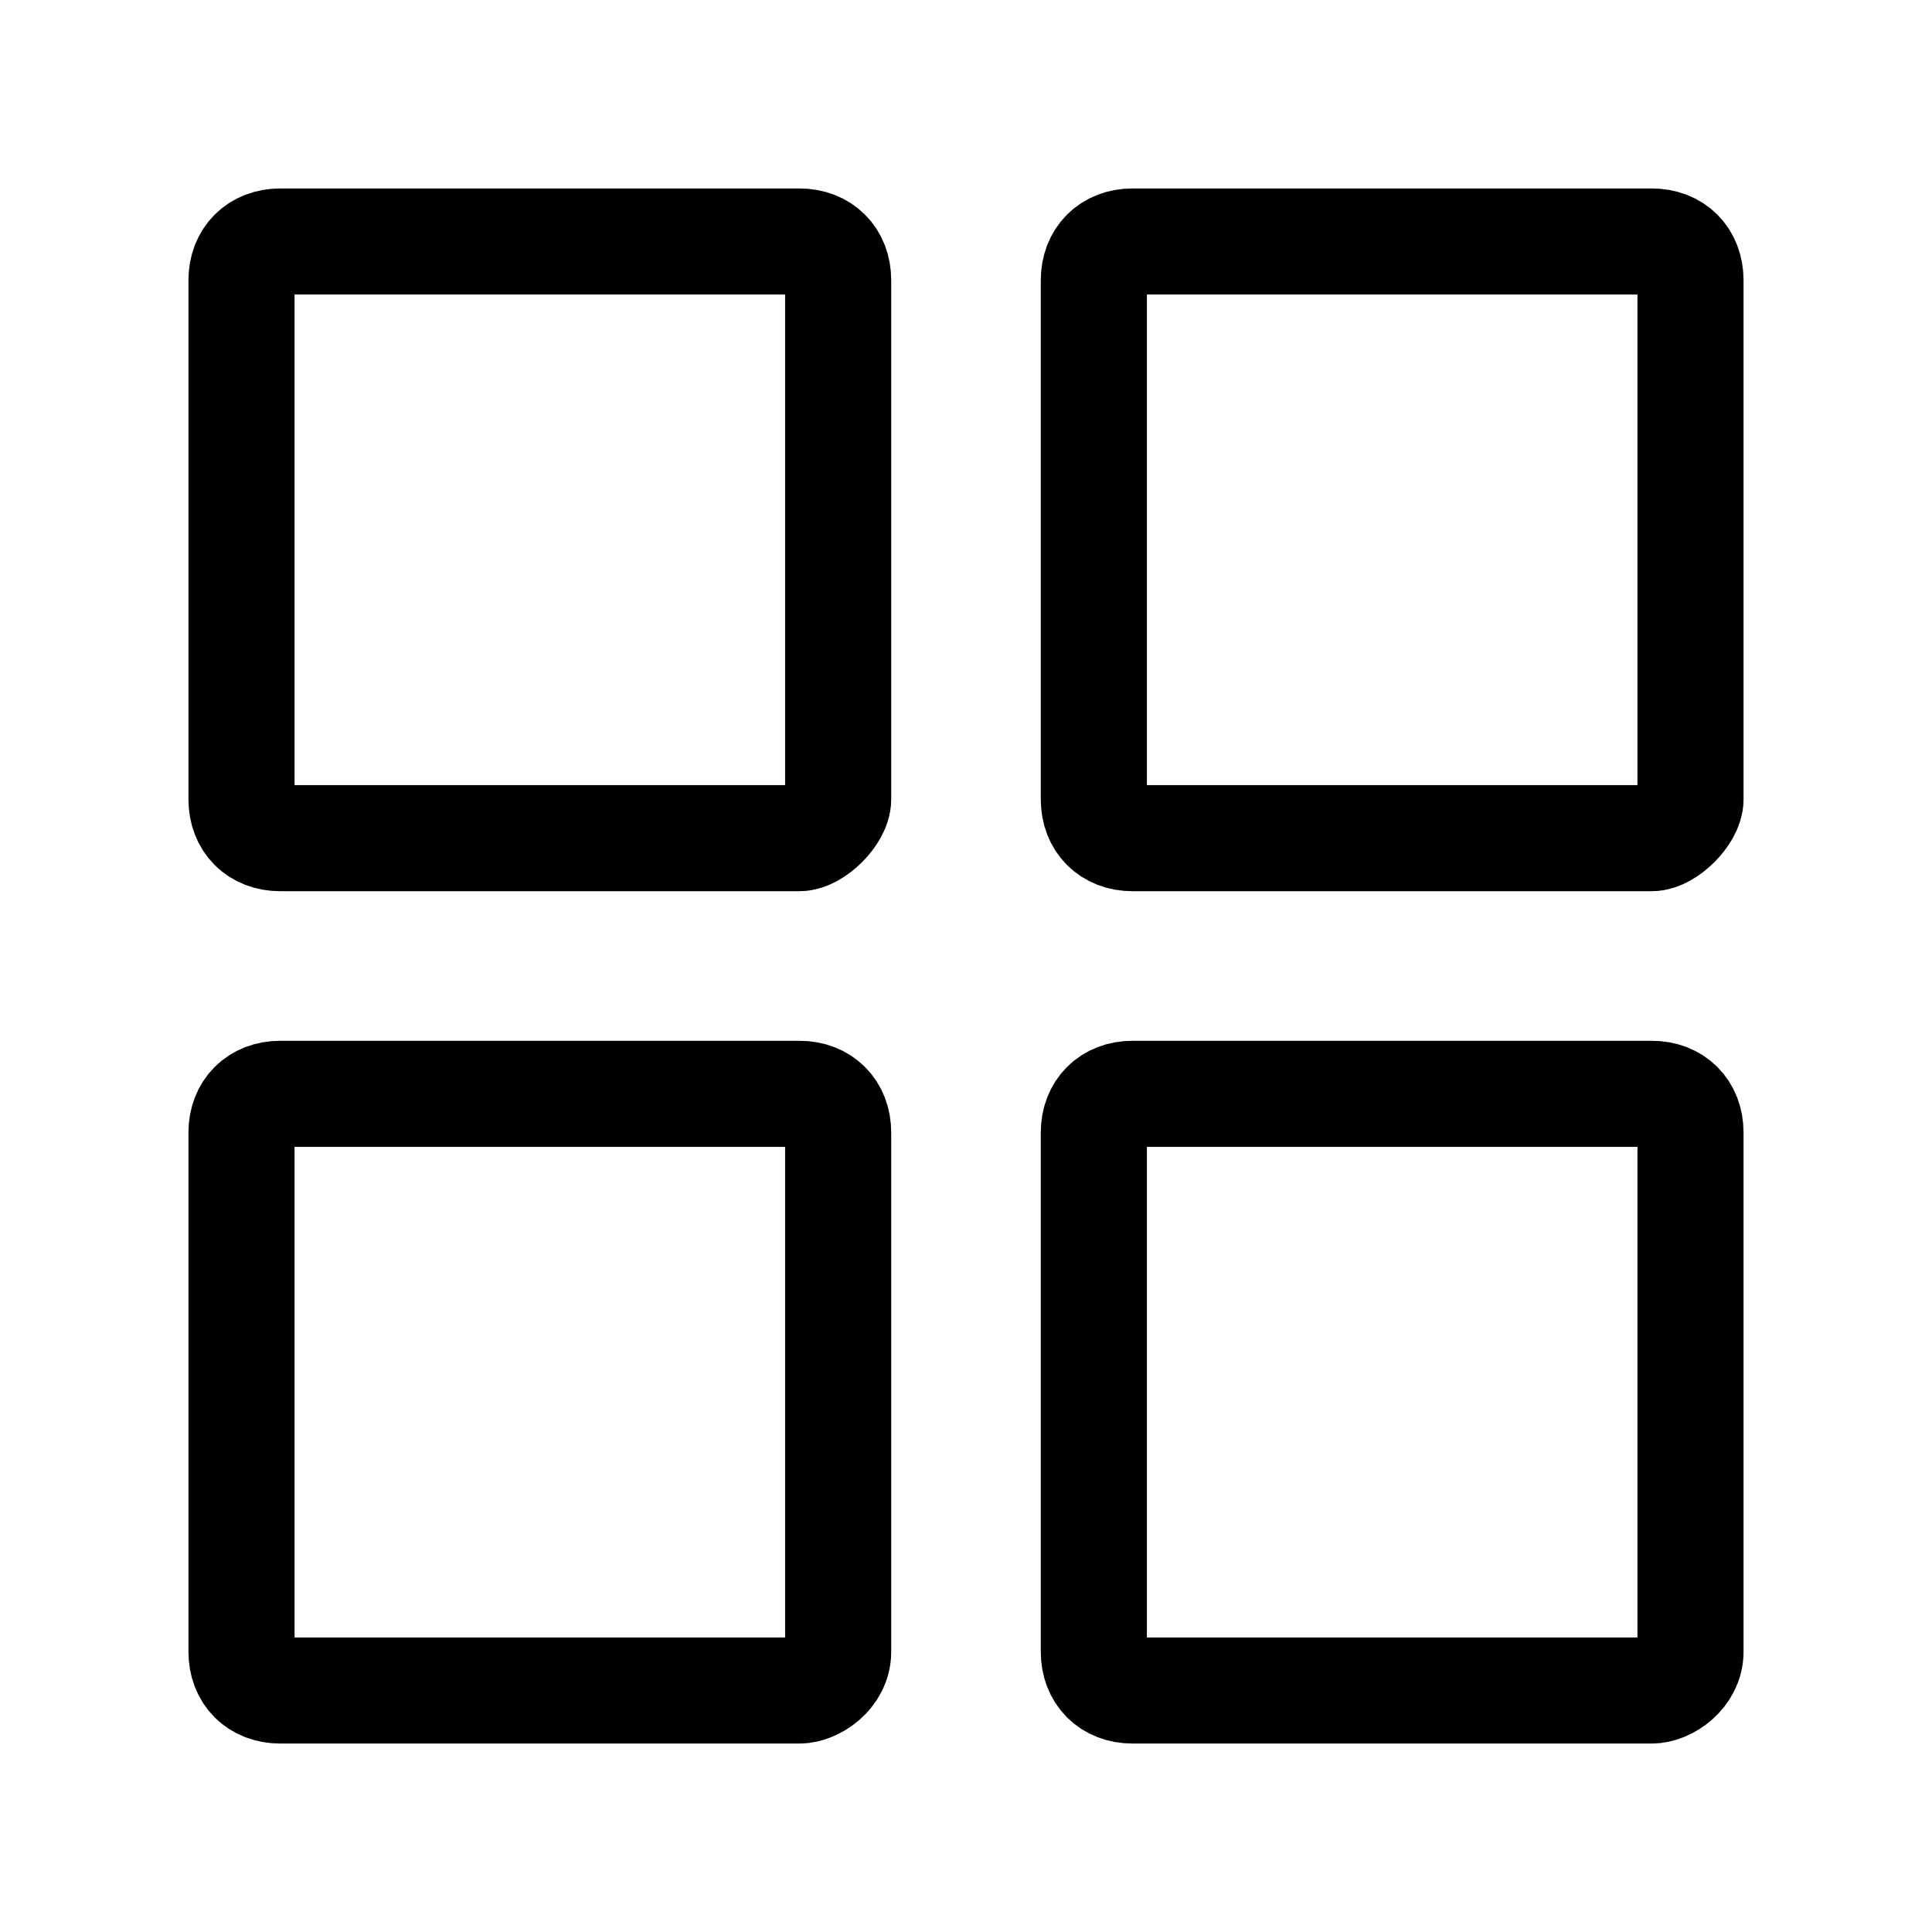 <svg width="24" height="24" viewBox="0 0 24 24" fill="none" xmlns="http://www.w3.org/2000/svg">
<path d="M9.93 10.412H3.481C3.193 10.412 3 10.219 3 9.93V3.481C3 3.193 3.193 3 3.481 3H9.93C10.219 3 10.412 3.193 10.412 3.481V9.93C10.412 10.123 10.123 10.412 9.93 10.412Z" stroke="currentColor" stroke-width="1.318" stroke-miterlimit="10" stroke-linecap="round" stroke-linejoin="round"/>
<path d="M20.519 10.412H14.069C13.781 10.412 13.588 10.219 13.588 9.93V3.481C13.588 3.193 13.781 3 14.069 3H20.519C20.808 3 21 3.193 21 3.481V9.93C21 10.123 20.711 10.412 20.519 10.412Z" stroke="currentColor" stroke-width="1.318" stroke-miterlimit="10" stroke-linecap="round" stroke-linejoin="round"/>
<path d="M9.93 21H3.481C3.193 21 3 20.808 3 20.519V14.069C3 13.781 3.193 13.588 3.481 13.588H9.93C10.219 13.588 10.412 13.781 10.412 14.069V20.519C10.412 20.808 10.123 21 9.93 21Z" stroke="currentColor" stroke-width="1.318" stroke-miterlimit="10" stroke-linecap="round" stroke-linejoin="round"/>
<path d="M20.519 21H14.069C13.781 21 13.588 20.808 13.588 20.519V14.069C13.588 13.781 13.781 13.588 14.069 13.588H20.519C20.808 13.588 21 13.781 21 14.069V20.519C21 20.808 20.711 21 20.519 21Z" stroke="currentColor" stroke-width="1.318" stroke-miterlimit="10" stroke-linecap="round" stroke-linejoin="round"/>
</svg>
